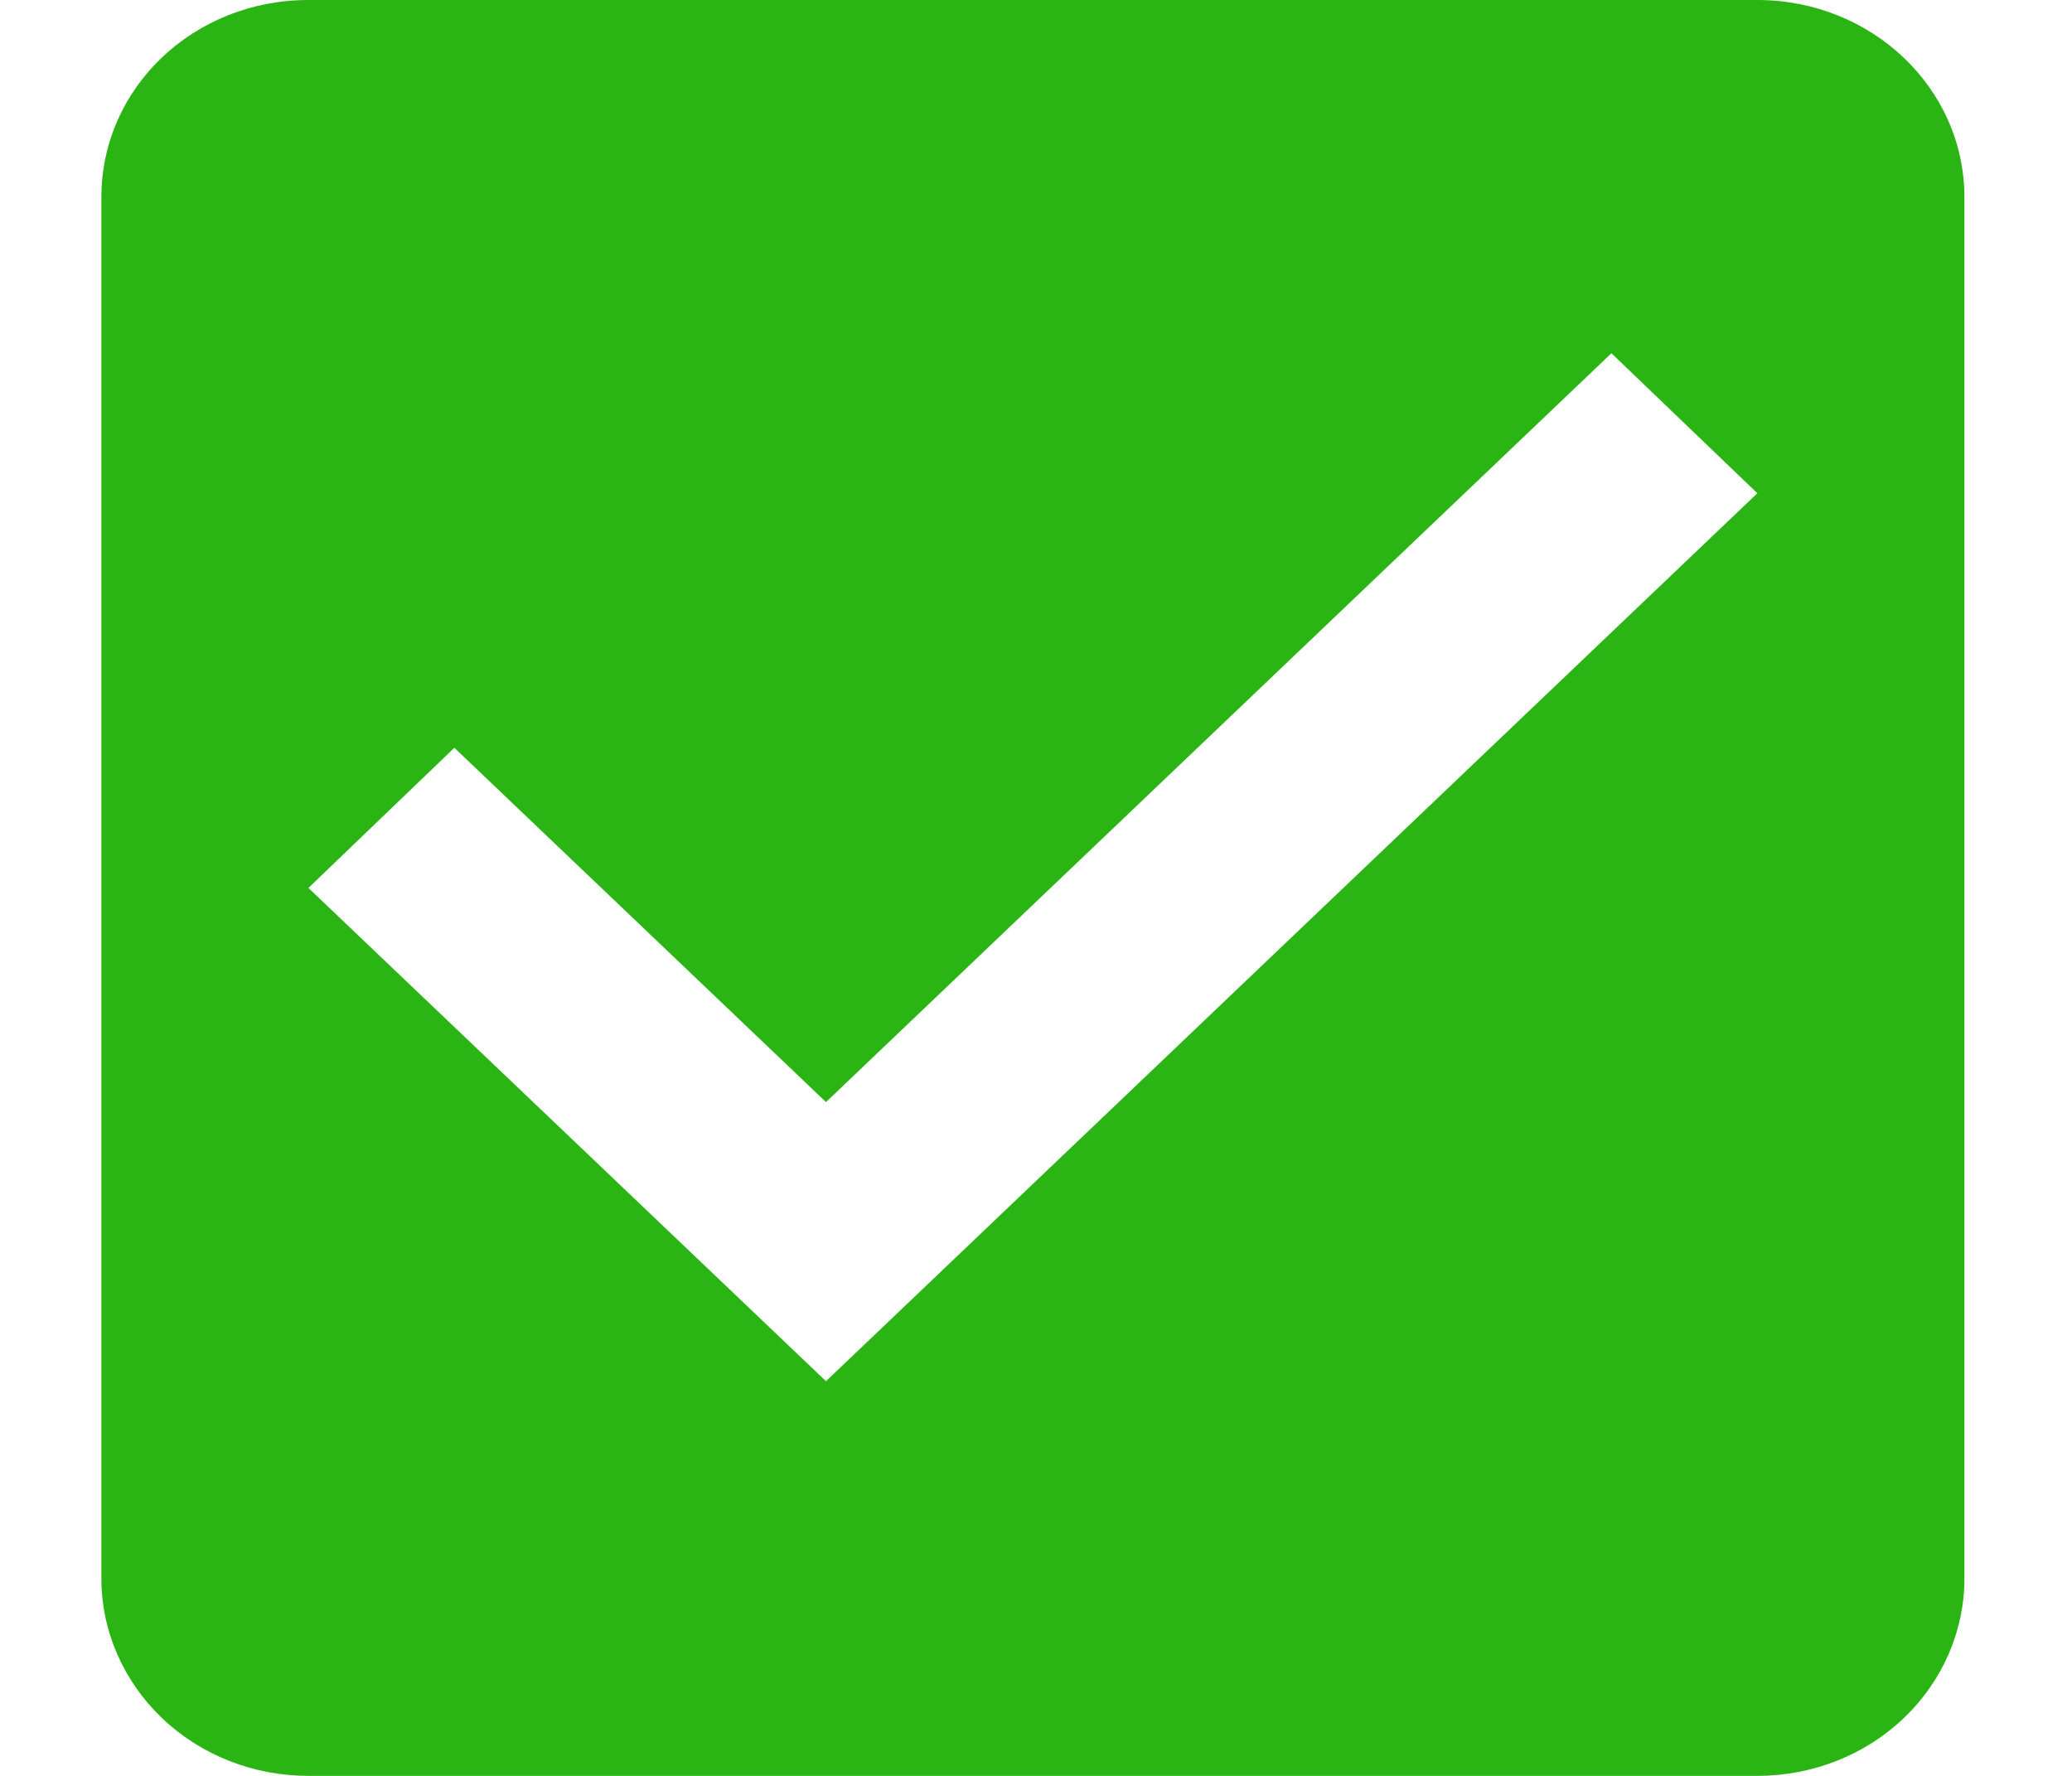 <svg width="14" height="12" viewBox="0 0 14 12" fill="none" xmlns="http://www.w3.org/2000/svg">
<path d="M5.581 9.333L2.084 6L3.07 5.053L5.581 7.447L10.888 2.387L11.874 3.333M11.874 0H2.084C1.308 0 0.685 0.593 0.685 1.333V10.667C0.685 11.02 0.833 11.359 1.095 11.61C1.357 11.86 1.713 12 2.084 12H11.874C12.245 12 12.601 11.86 12.863 11.61C13.126 11.359 13.273 11.02 13.273 10.667V1.333C13.273 0.593 12.644 0 11.874 0Z" fill="#2AB514"/>
</svg>
